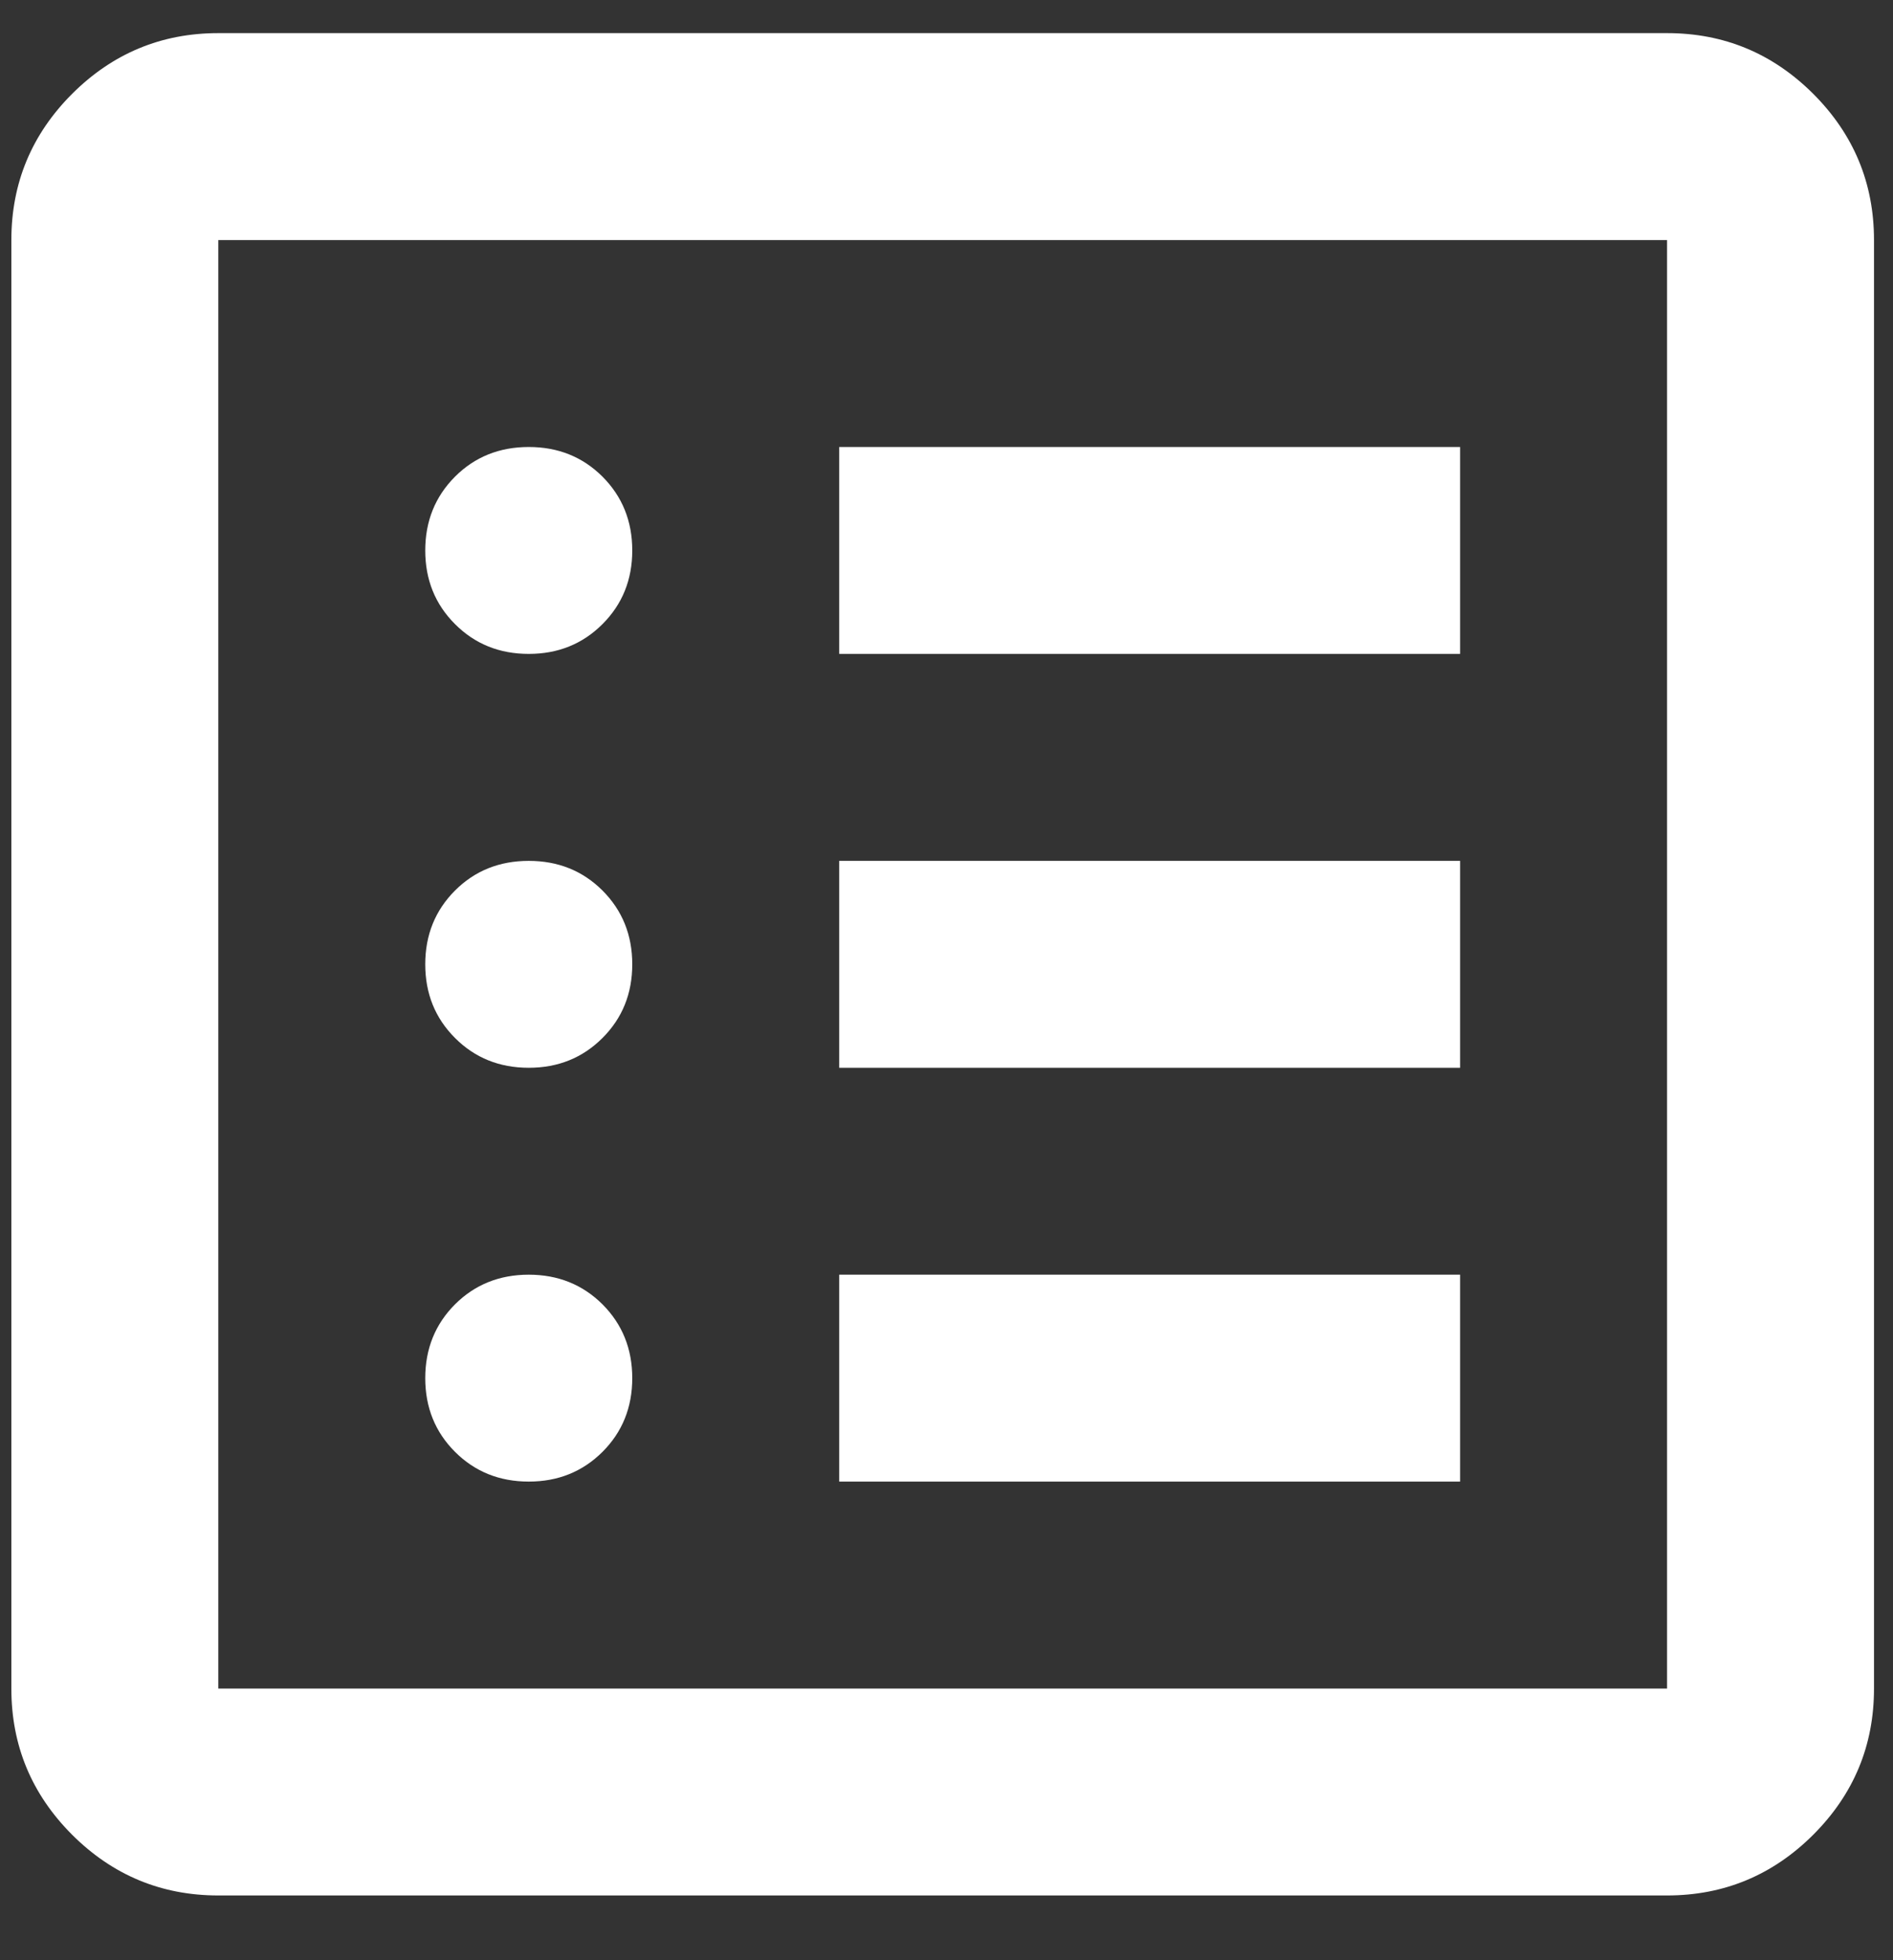 <svg width="28" height="29" viewBox="0 0 28 29" fill="none" xmlns="http://www.w3.org/2000/svg">
<rect x="0" y="0" width="28" height="29" fill="#333333" stroke="none"/>
<path d="M7.821 21.919C8.255 21.919 8.618 21.772 8.912 21.479C9.205 21.186 9.352 20.822 9.352 20.389C9.352 19.955 9.205 19.591 8.912 19.297C8.618 19.005 8.255 18.858 7.821 18.858C7.387 18.858 7.023 19.005 6.73 19.297C6.437 19.591 6.29 19.955 6.29 20.389C6.29 20.822 6.437 21.186 6.73 21.479C7.023 21.772 7.387 21.919 7.821 21.919ZM7.821 15.797C8.255 15.797 8.618 15.65 8.912 15.356C9.205 15.063 9.352 14.7 9.352 14.266C9.352 13.832 9.205 13.469 8.912 13.175C8.618 12.882 8.255 12.736 7.821 12.736C7.387 12.736 7.023 12.882 6.73 13.175C6.437 13.469 6.29 13.832 6.29 14.266C6.29 14.7 6.437 15.063 6.73 15.356C7.023 15.65 7.387 15.797 7.821 15.797ZM7.821 9.674C8.255 9.674 8.618 9.527 8.912 9.233C9.205 8.94 9.352 8.577 9.352 8.144C9.352 7.71 9.205 7.346 8.912 7.052C8.618 6.759 8.255 6.613 7.821 6.613C7.387 6.613 7.023 6.759 6.73 7.052C6.437 7.346 6.29 7.71 6.29 8.144C6.29 8.577 6.437 8.94 6.73 9.233C7.023 9.527 7.387 9.674 7.821 9.674ZM12.413 21.919H21.597V18.858H12.413V21.919ZM12.413 15.797H21.597V12.736H12.413V15.797ZM12.413 9.674H21.597V6.613H12.413V9.674ZM3.229 28.042C2.387 28.042 1.666 27.742 1.066 27.143C0.467 26.543 0.168 25.823 0.168 24.981V3.552C0.168 2.71 0.467 1.989 1.066 1.389C1.666 0.79 2.387 0.49 3.229 0.49H24.658C25.5 0.49 26.221 0.79 26.821 1.389C27.42 1.989 27.719 2.71 27.719 3.552V24.981C27.719 25.823 27.42 26.543 26.821 27.143C26.221 27.742 25.5 28.042 24.658 28.042H3.229ZM3.229 24.981H24.658V3.552H3.229V24.981ZM3.229 3.552V24.981V3.552Z" fill="white"/>
</svg>
